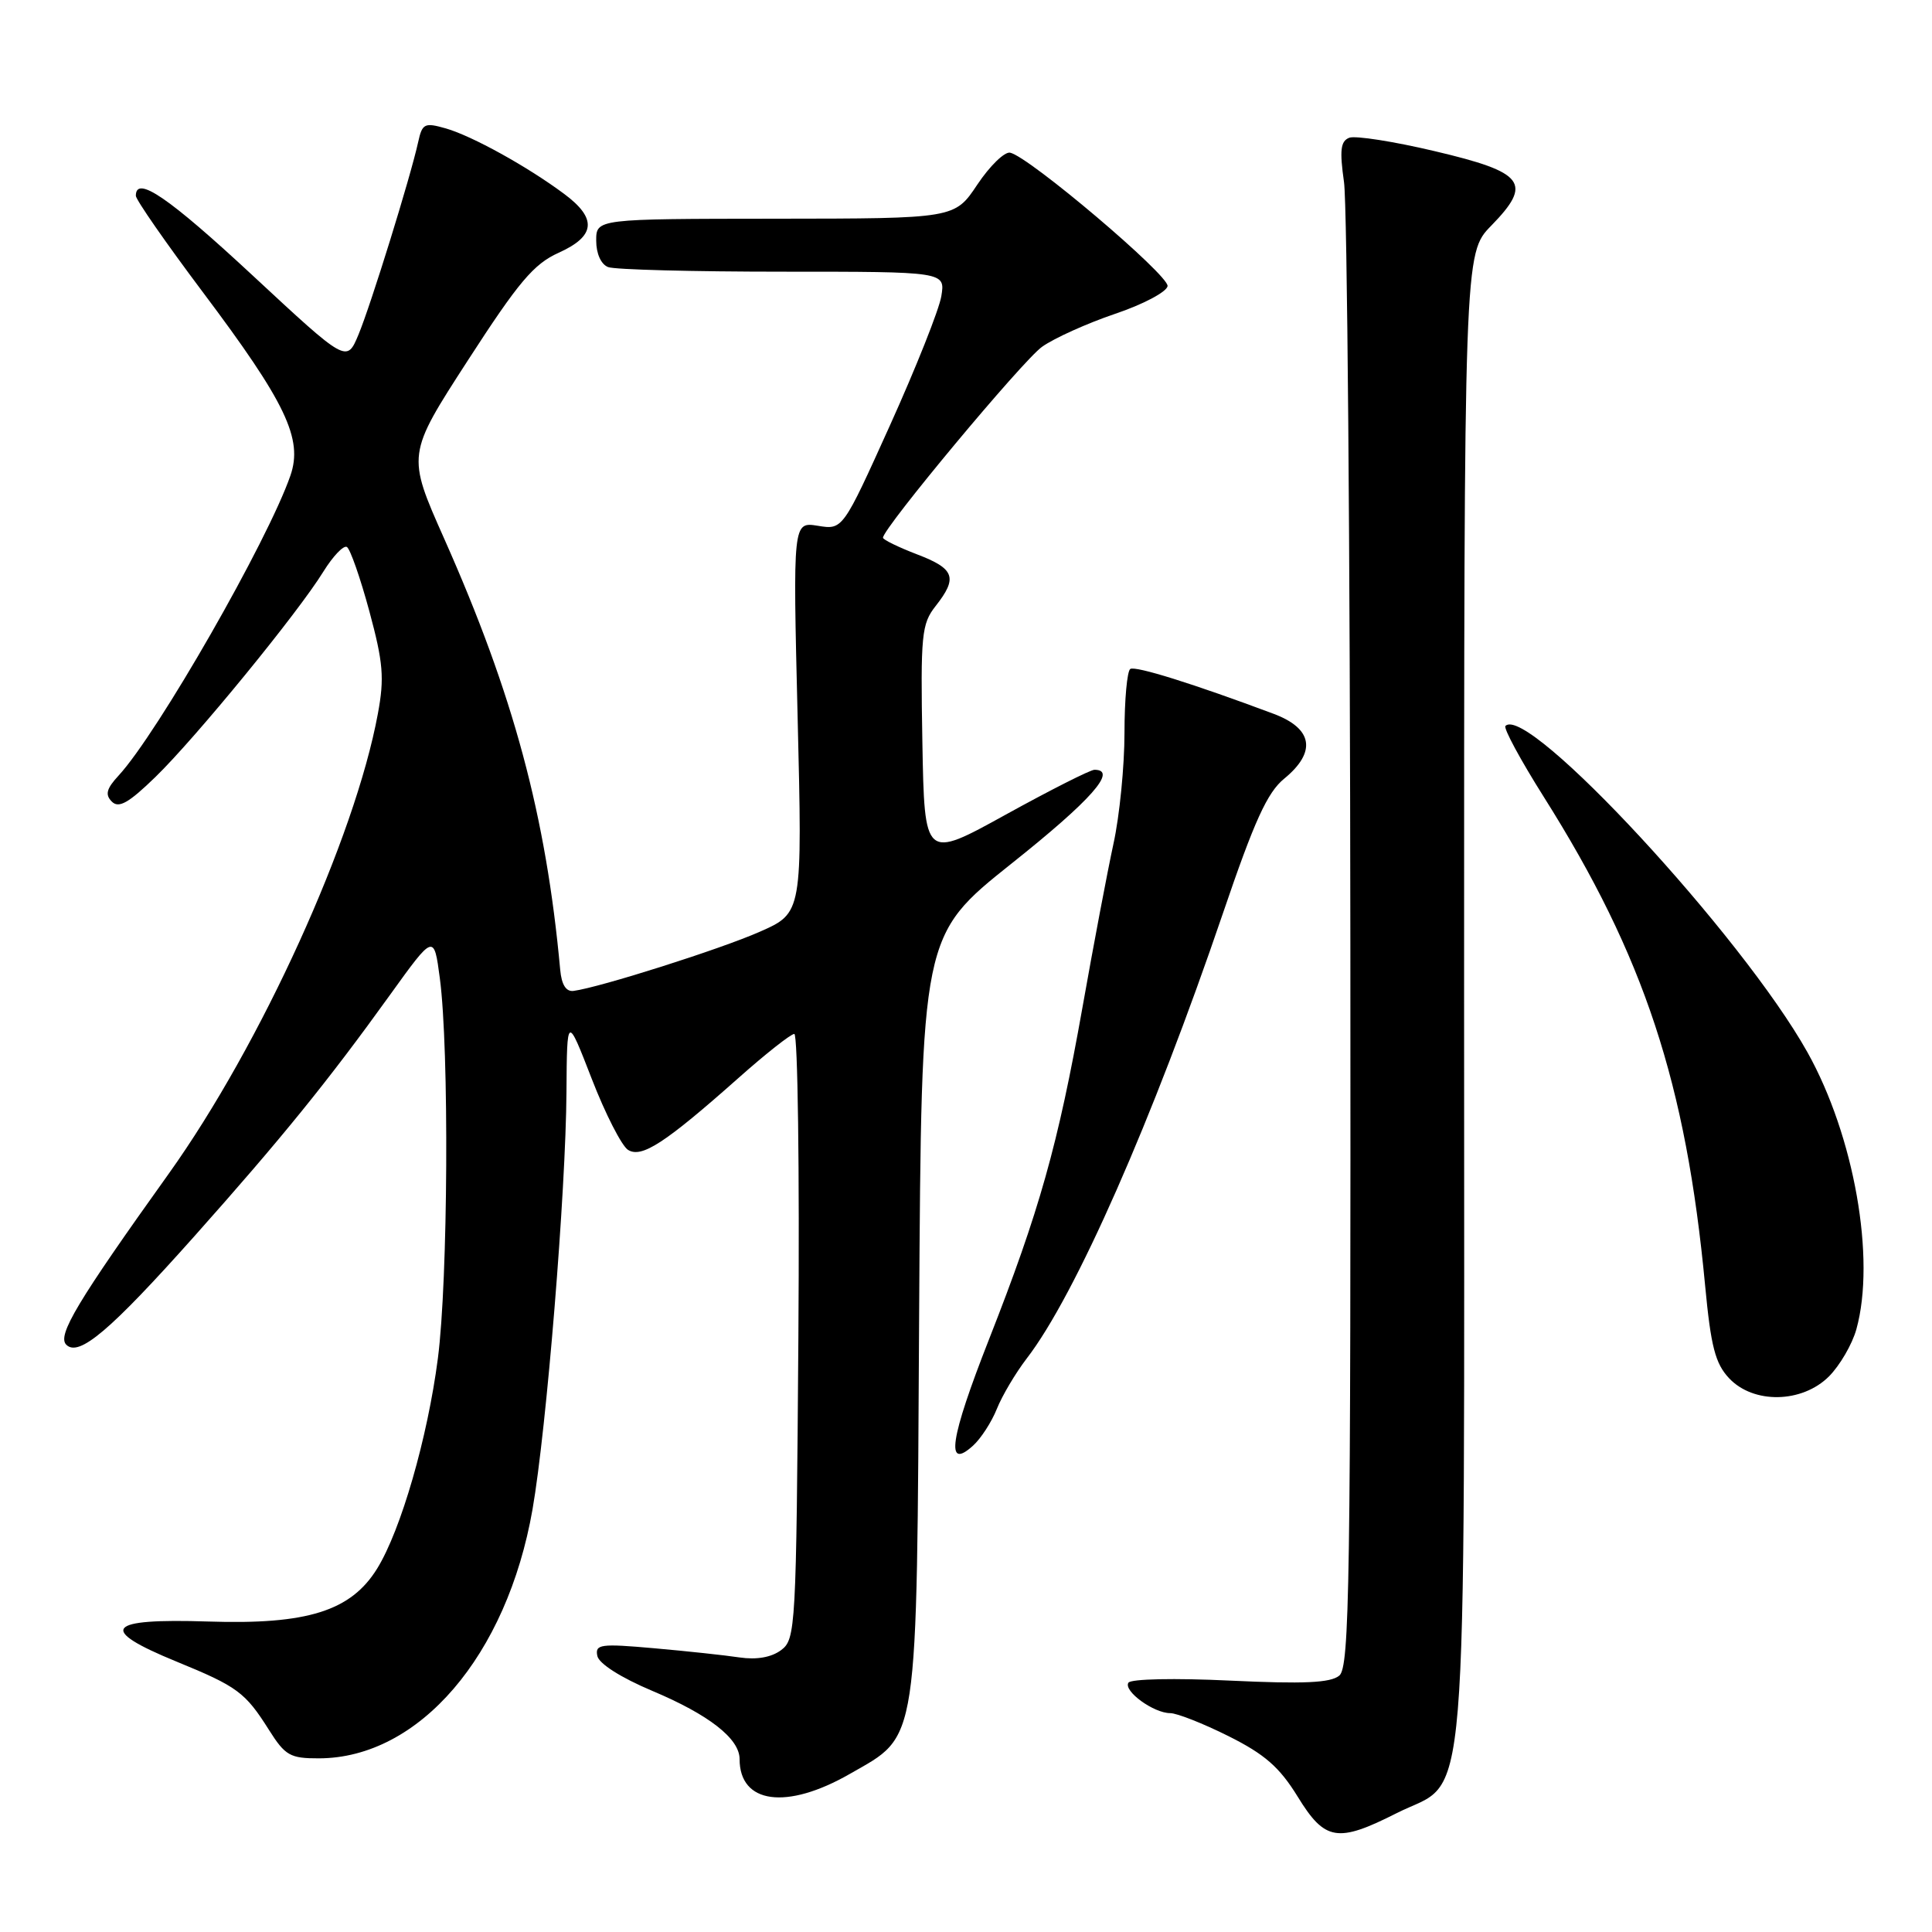 <?xml version="1.0" encoding="UTF-8" standalone="no"?>
<!DOCTYPE svg PUBLIC "-//W3C//DTD SVG 1.1//EN" "http://www.w3.org/Graphics/SVG/1.1/DTD/svg11.dtd" >
<svg xmlns="http://www.w3.org/2000/svg" xmlns:xlink="http://www.w3.org/1999/xlink" version="1.1" viewBox="0 0 256 256">
 <g >
 <path fill="currentColor"
d=" M 185.07 240.25 C 194.76 235.34 194.00 244.59 194.00 132.04 C 194.00 33.58 194.00 33.58 197.60 29.90 C 203.11 24.25 202.05 22.84 190.11 20.03 C 184.68 18.74 179.58 17.95 178.79 18.25 C 177.63 18.70 177.49 19.90 178.09 24.15 C 178.51 27.09 178.89 72.53 178.93 125.13 C 178.99 209.98 178.83 220.90 177.46 222.03 C 176.30 222.99 172.76 223.15 163.00 222.69 C 155.70 222.34 149.83 222.46 149.52 222.97 C 148.84 224.07 152.86 227.00 155.06 227.00 C 155.95 227.00 159.43 228.37 162.79 230.05 C 167.59 232.45 169.54 234.16 171.94 238.05 C 175.56 243.95 177.22 244.22 185.07 240.25 Z  M 112.61 235.05 C 121.80 229.78 121.46 232.09 121.79 174.22 C 122.09 123.95 122.09 123.95 134.04 114.42 C 144.61 106.01 148.15 102.00 145.02 102.00 C 144.48 102.00 139.20 104.67 133.27 107.94 C 122.50 113.89 122.50 113.89 122.22 98.38 C 121.97 84.09 122.11 82.68 123.97 80.31 C 126.94 76.54 126.51 75.36 121.50 73.45 C 119.03 72.50 117.00 71.51 117.00 71.25 C 117.00 70.00 135.52 47.76 138.08 45.95 C 139.68 44.81 144.03 42.85 147.74 41.59 C 151.46 40.34 154.59 38.68 154.71 37.91 C 154.91 36.48 136.32 20.72 133.84 20.23 C 133.10 20.09 131.15 21.99 129.50 24.46 C 126.50 28.96 126.50 28.96 102.75 28.98 C 79.00 29.00 79.00 29.00 79.00 31.89 C 79.00 33.61 79.64 35.03 80.58 35.39 C 81.45 35.73 91.86 36.00 103.71 36.00 C 125.26 36.00 125.26 36.00 124.73 39.25 C 124.43 41.04 121.37 48.73 117.93 56.35 C 111.67 70.21 111.67 70.21 108.37 69.67 C 105.06 69.14 105.06 69.14 105.69 95.05 C 106.32 120.97 106.32 120.97 100.68 123.46 C 95.48 125.76 79.48 130.84 76.00 131.30 C 75.01 131.43 74.41 130.49 74.23 128.50 C 72.36 108.08 68.04 92.04 58.86 71.38 C 53.91 60.25 53.91 60.25 61.99 47.76 C 68.72 37.35 70.72 34.98 74.03 33.49 C 78.93 31.28 79.14 28.95 74.75 25.69 C 69.89 22.07 62.56 18.02 59.09 17.02 C 56.25 16.21 55.95 16.36 55.41 18.82 C 54.39 23.47 49.13 40.43 47.50 44.34 C 45.94 48.08 45.94 48.08 33.52 36.54 C 22.34 26.15 18.00 23.18 18.00 25.94 C 18.00 26.46 21.99 32.20 26.86 38.69 C 37.89 53.37 40.17 58.15 38.48 63.02 C 35.48 71.68 20.89 97.16 15.72 102.76 C 14.10 104.51 13.90 105.30 14.82 106.22 C 15.74 107.14 17.05 106.40 20.60 102.95 C 25.93 97.77 39.48 81.21 42.85 75.74 C 44.13 73.68 45.53 72.21 45.97 72.48 C 46.41 72.76 47.75 76.59 48.94 80.99 C 50.78 87.80 50.95 89.84 50.07 94.57 C 47.03 111.04 34.57 138.43 22.36 155.52 C 10.24 172.47 7.55 176.95 8.78 178.18 C 10.45 179.85 14.61 176.31 25.79 163.77 C 37.34 150.80 43.47 143.24 51.67 131.84 C 57.50 123.74 57.50 123.74 58.28 129.62 C 59.53 139.02 59.37 169.64 58.02 180.00 C 56.66 190.51 53.13 202.72 49.99 207.82 C 46.51 213.47 40.72 215.29 27.60 214.86 C 14.01 214.42 12.87 215.86 23.39 220.17 C 31.47 223.48 32.49 224.23 35.65 229.24 C 37.79 232.63 38.45 233.00 42.26 232.99 C 55.53 232.96 67.17 219.39 70.56 200.01 C 72.42 189.35 74.98 157.87 75.06 144.67 C 75.13 134.50 75.13 134.50 78.41 142.95 C 80.21 147.60 82.38 151.83 83.21 152.36 C 85.01 153.50 88.10 151.49 97.86 142.83 C 101.47 139.62 104.80 137.00 105.25 137.00 C 105.71 137.00 105.95 155.04 105.79 177.08 C 105.51 215.82 105.43 217.21 103.50 218.65 C 102.21 219.61 100.26 219.95 98.00 219.62 C 96.08 219.33 90.97 218.78 86.65 218.40 C 79.56 217.77 78.83 217.87 79.15 219.42 C 79.36 220.44 82.26 222.29 86.41 224.04 C 93.95 227.21 98.00 230.38 98.00 233.09 C 98.00 239.02 104.23 239.86 112.61 235.05 Z  M 132.09 186.68 C 132.79 184.93 134.57 181.93 136.05 180.00 C 142.49 171.65 152.71 148.43 162.05 121.00 C 166.21 108.77 167.92 105.01 170.16 103.18 C 174.48 99.64 173.97 96.53 168.75 94.58 C 158.09 90.59 150.47 88.21 149.77 88.64 C 149.35 88.90 149.00 92.72 149.00 97.11 C 149.00 101.51 148.35 108.12 147.54 111.80 C 146.74 115.49 144.89 125.25 143.43 133.50 C 140.20 151.68 137.72 160.50 131.05 177.47 C 125.87 190.65 125.23 194.91 128.93 191.56 C 129.97 190.62 131.39 188.43 132.09 186.68 Z  M 242.35 182.38 C 243.79 180.93 245.43 178.12 245.98 176.13 C 248.57 166.80 245.69 150.51 239.50 139.44 C 230.87 124.00 202.41 93.25 199.48 96.19 C 199.19 96.48 201.48 100.71 204.57 105.61 C 217.86 126.68 223.41 143.51 225.94 170.37 C 226.70 178.42 227.28 180.67 229.11 182.62 C 232.34 186.06 238.78 185.94 242.35 182.38 Z "/>
</g>
</svg>